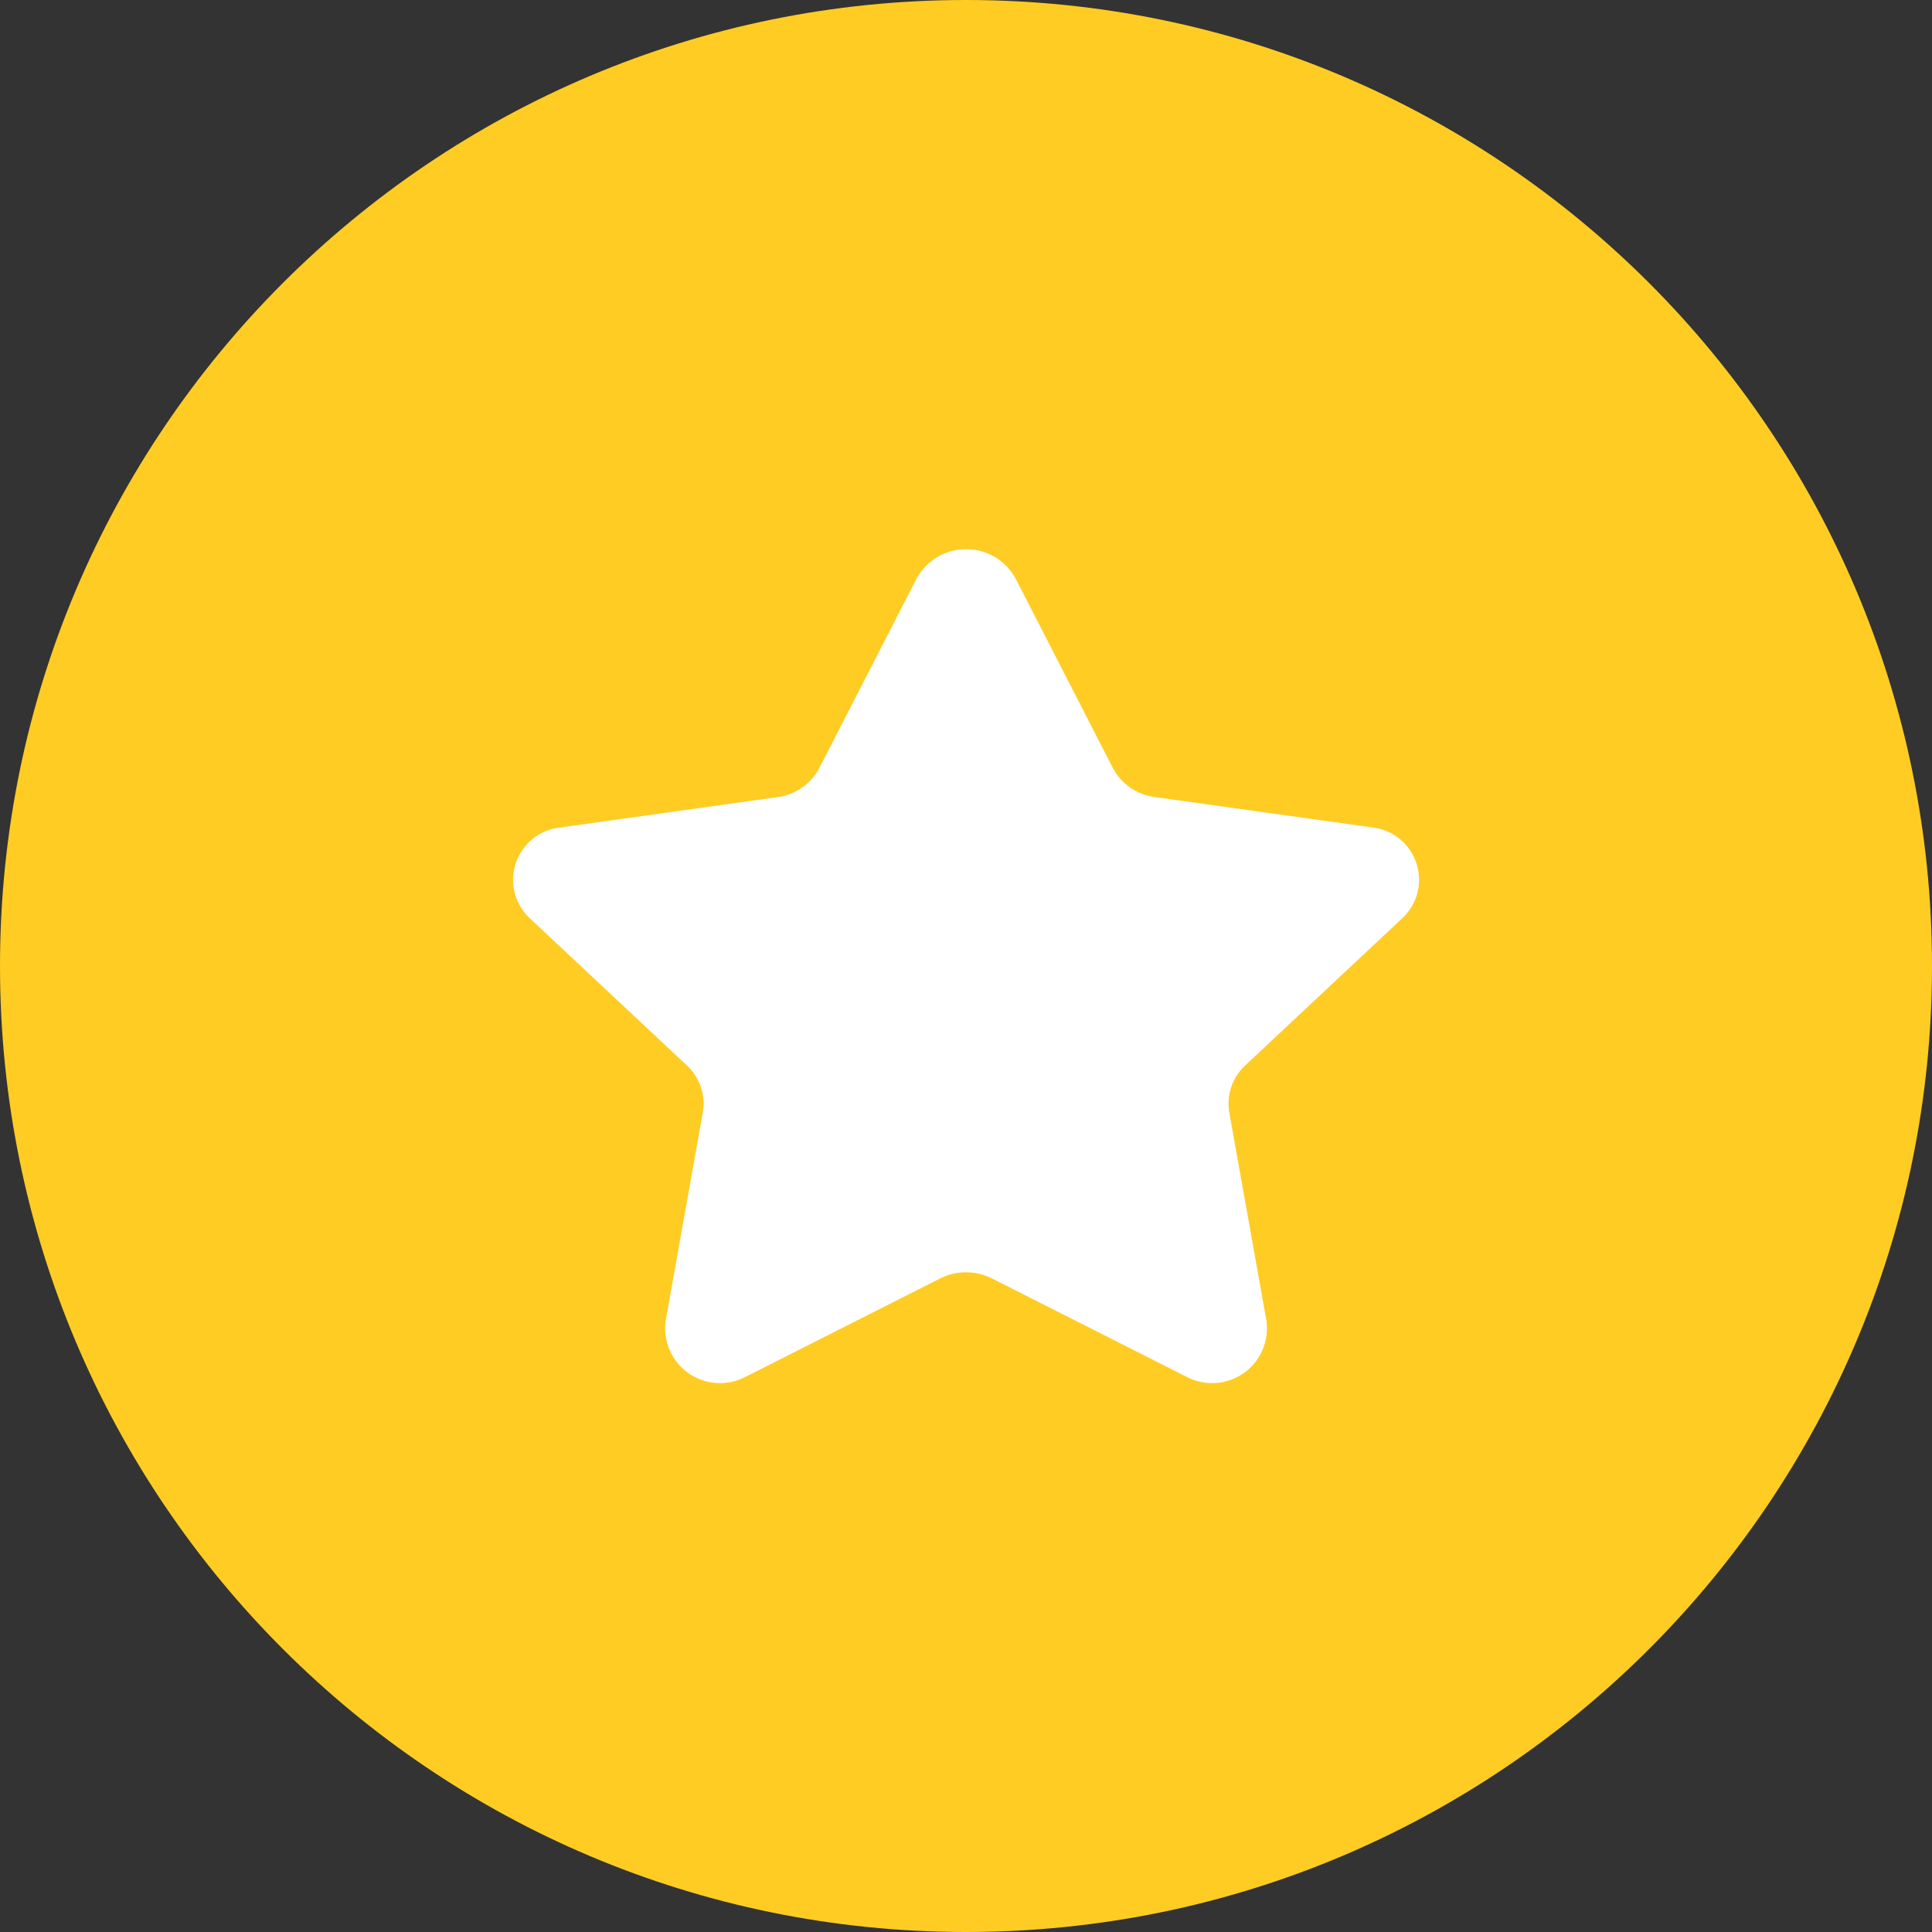 <svg width="40" height="40" viewBox="0 0 40 40" fill="none" xmlns="http://www.w3.org/2000/svg">
<rect x="0" y="0" width="40" height="40" fill="#333333" stroke="none"/>
<path d="M40 20C40 8.954 31.046 0 20 0C8.954 0 0 8.954 0 20C0 31.046 8.954 40 20 40C31.046 40 40 31.046 40 20Z" fill="#FFCC24"/>
<path d="M21.028 11.98L23.041 15.901C23.126 16.063 23.249 16.201 23.399 16.306C23.549 16.41 23.722 16.477 23.903 16.501L28.403 17.13C28.611 17.151 28.808 17.232 28.971 17.362C29.134 17.493 29.256 17.667 29.323 17.865C29.39 18.063 29.398 18.275 29.348 18.478C29.297 18.68 29.189 18.864 29.037 19.007L25.78 22.059C25.648 22.181 25.549 22.334 25.492 22.504C25.434 22.674 25.42 22.856 25.451 23.033L26.22 27.342C26.249 27.55 26.22 27.762 26.137 27.954C26.053 28.146 25.918 28.312 25.745 28.432C25.573 28.552 25.372 28.622 25.162 28.634C24.953 28.647 24.744 28.601 24.559 28.502L20.534 26.467C20.369 26.384 20.186 26.341 20.001 26.341C19.816 26.341 19.633 26.384 19.468 26.467L15.443 28.502C15.258 28.601 15.049 28.647 14.84 28.634C14.63 28.622 14.428 28.552 14.256 28.432C14.084 28.312 13.949 28.146 13.865 27.954C13.782 27.762 13.753 27.55 13.782 27.342L14.551 23.033C14.582 22.856 14.568 22.674 14.51 22.504C14.452 22.334 14.353 22.181 14.221 22.059L10.966 19.009C10.814 18.866 10.706 18.682 10.655 18.48C10.604 18.277 10.613 18.065 10.68 17.867C10.747 17.669 10.869 17.495 11.032 17.364C11.195 17.234 11.392 17.153 11.6 17.132L16.1 16.503C16.281 16.479 16.454 16.412 16.604 16.308C16.754 16.203 16.877 16.065 16.962 15.903L18.975 11.982C19.075 11.797 19.223 11.642 19.404 11.534C19.584 11.426 19.791 11.369 20.001 11.369C20.211 11.369 20.418 11.426 20.599 11.533C20.779 11.641 20.928 11.795 21.028 11.98Z" fill="white"/>
</svg>
